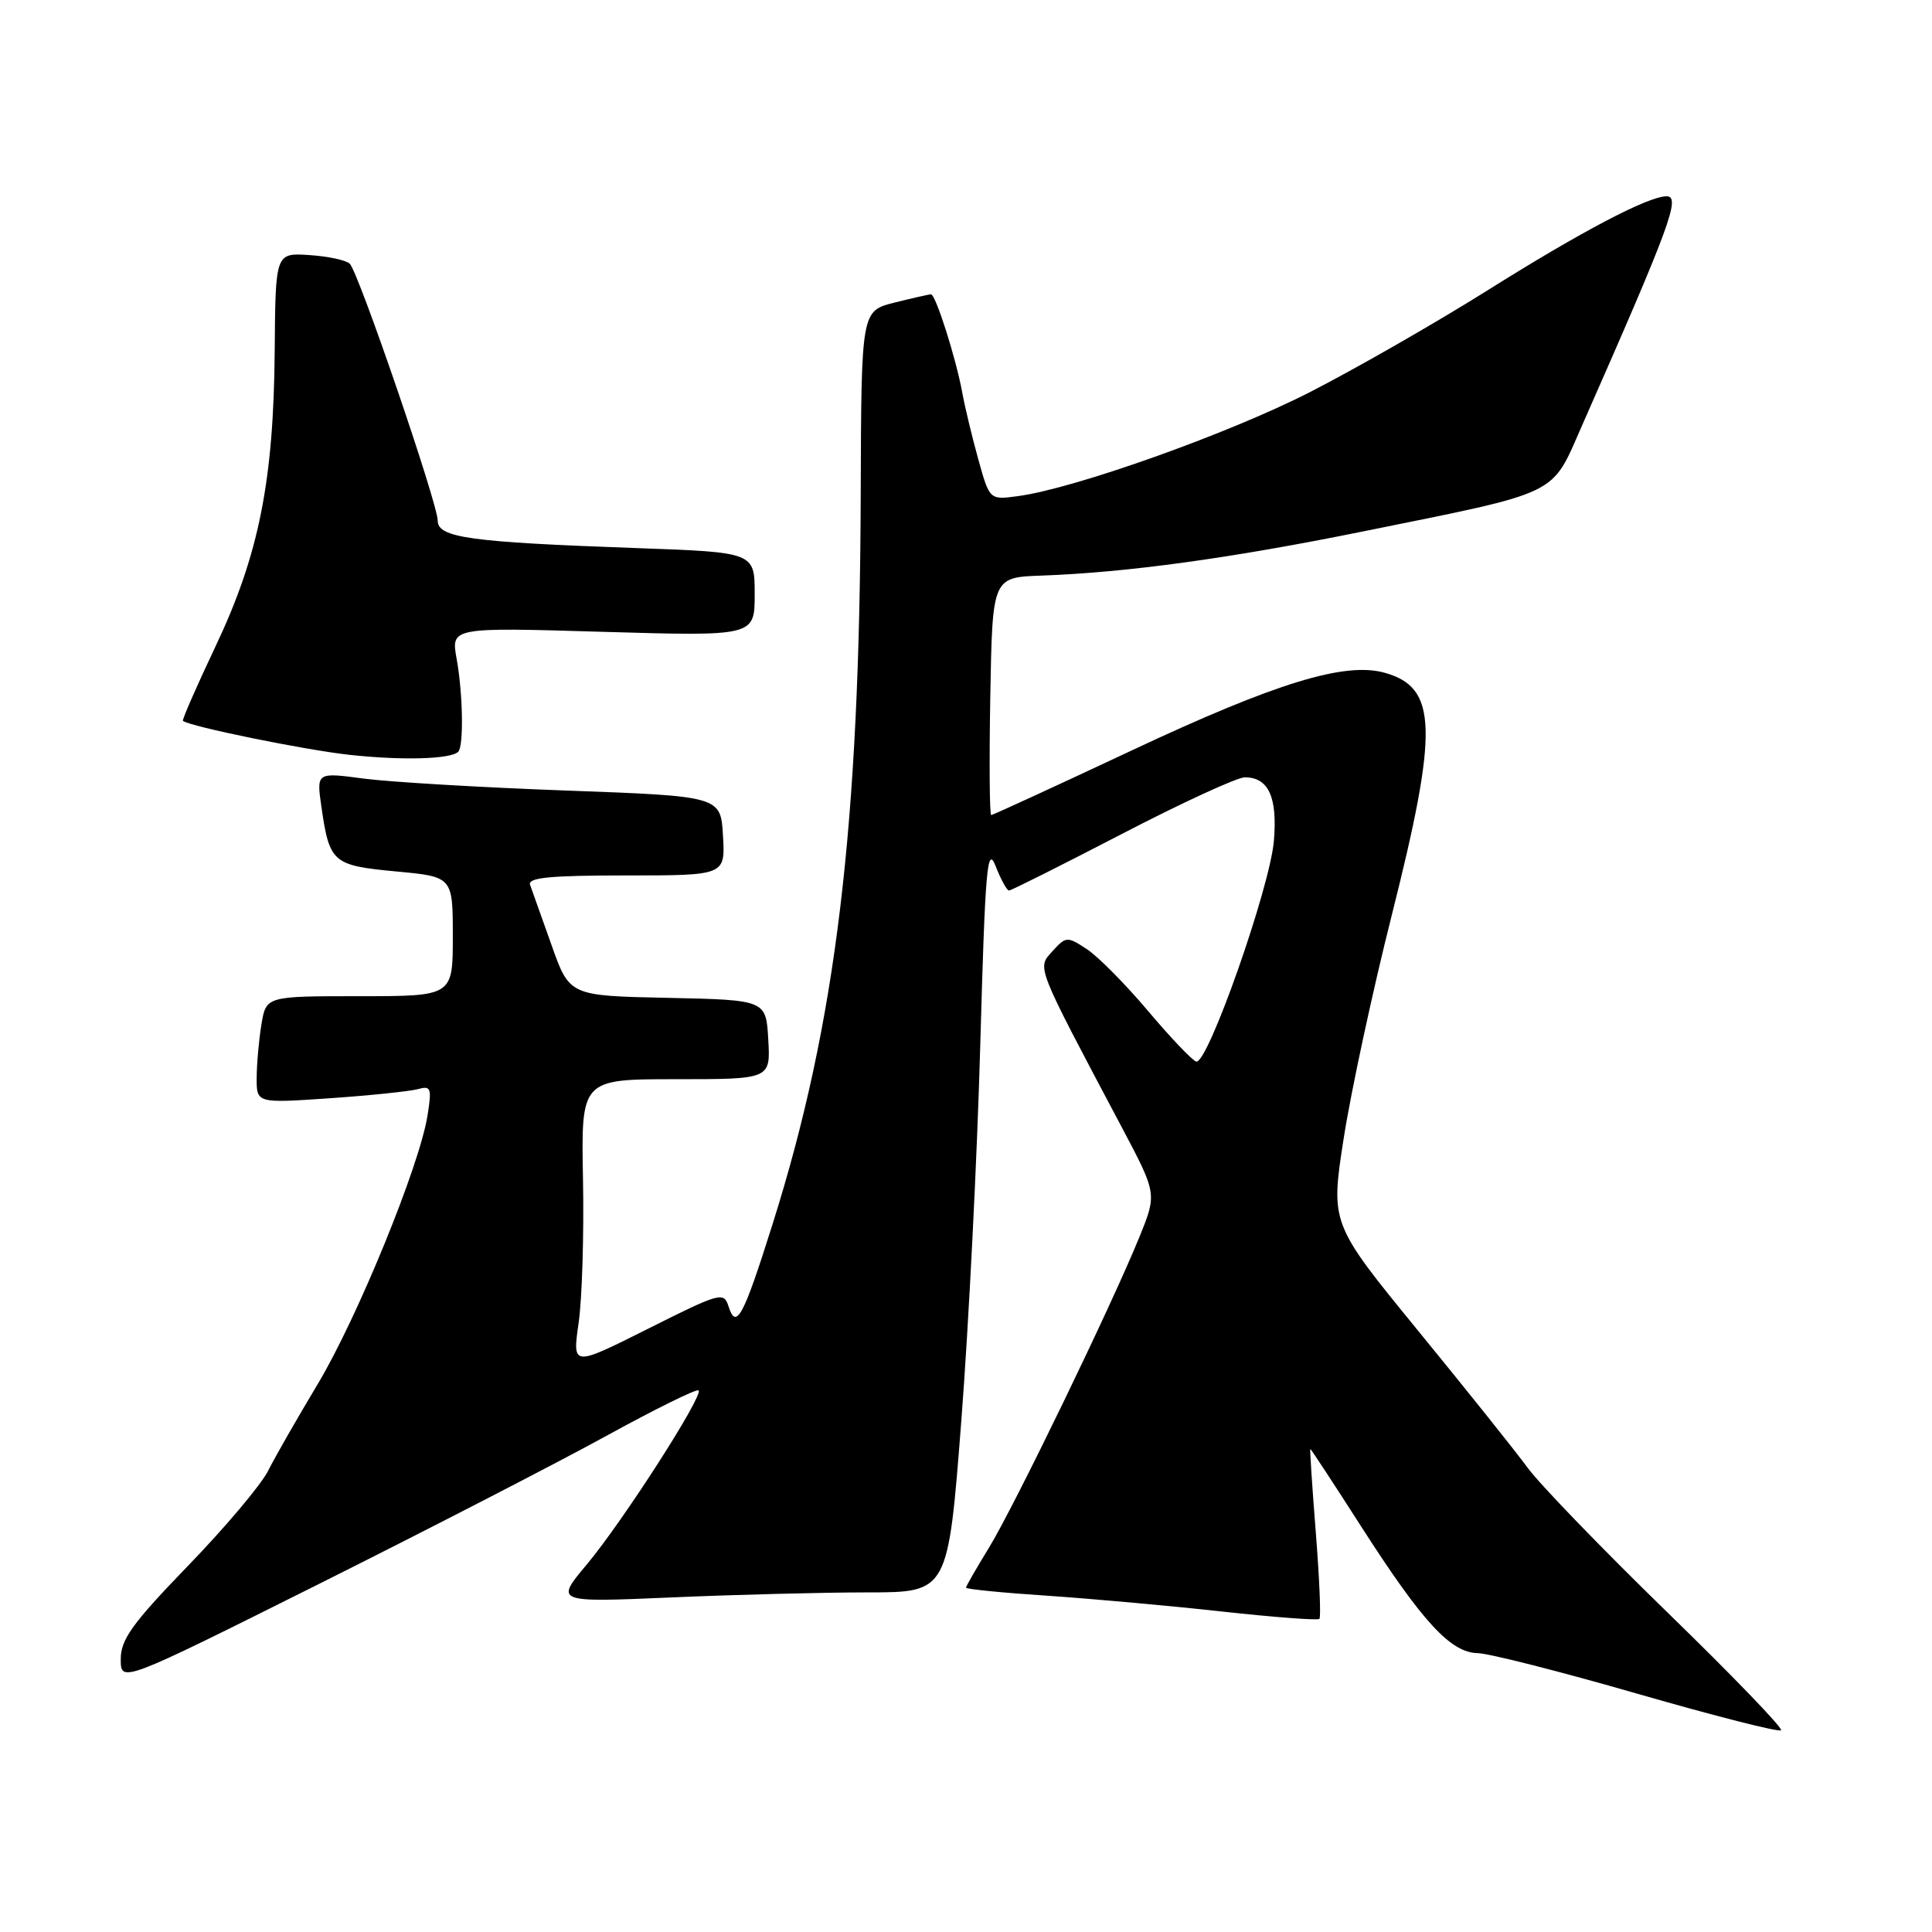 <?xml version="1.0" encoding="UTF-8" standalone="no"?>
<!DOCTYPE svg PUBLIC "-//W3C//DTD SVG 1.1//EN" "http://www.w3.org/Graphics/SVG/1.1/DTD/svg11.dtd" >
<svg xmlns="http://www.w3.org/2000/svg" xmlns:xlink="http://www.w3.org/1999/xlink" version="1.1" viewBox="0 0 256 256">
 <g >
 <path fill="currentColor"
d=" M 220.93 213.64 C 212.37 205.31 204.04 196.70 202.43 194.50 C 200.82 192.30 194.28 184.12 187.89 176.31 C 176.29 162.12 176.29 162.12 178.05 150.81 C 179.02 144.59 181.88 131.31 184.41 121.29 C 190.63 96.61 190.47 91.11 183.50 89.15 C 178.22 87.66 169.05 90.48 150.04 99.40 C 139.96 104.13 131.55 108.00 131.34 108.00 C 131.12 108.00 131.07 100.91 131.22 92.25 C 131.50 76.50 131.50 76.50 138.00 76.27 C 149.32 75.86 162.97 73.99 180.50 70.44 C 207.04 65.06 205.47 65.81 209.60 56.45 C 221.35 29.80 222.75 26.00 220.82 26.01 C 218.36 26.03 209.54 30.66 197.03 38.52 C 190.17 42.82 179.59 48.88 173.53 51.98 C 162.76 57.48 142.37 64.74 134.88 65.74 C 131.13 66.25 131.13 66.25 129.63 60.87 C 128.81 57.92 127.85 53.92 127.50 52.00 C 126.67 47.46 123.98 39.00 123.36 39.00 C 123.10 39.00 120.91 39.50 118.51 40.10 C 114.13 41.21 114.13 41.21 114.05 65.35 C 113.92 109.58 110.81 135.39 102.40 162.11 C 98.50 174.49 97.55 176.29 96.54 173.12 C 95.91 171.13 95.45 171.26 85.86 176.07 C 75.84 181.10 75.84 181.10 76.67 175.30 C 77.13 172.11 77.39 163.54 77.25 156.25 C 77.00 143.00 77.00 143.00 89.55 143.00 C 102.10 143.00 102.10 143.00 101.80 137.75 C 101.50 132.50 101.50 132.50 88.48 132.22 C 75.46 131.95 75.46 131.95 73.08 125.22 C 71.77 121.53 70.49 117.94 70.24 117.25 C 69.89 116.29 72.84 116.00 82.95 116.00 C 96.10 116.00 96.10 116.00 95.80 110.75 C 95.50 105.50 95.50 105.50 75.00 104.75 C 63.72 104.34 51.67 103.62 48.21 103.17 C 41.93 102.33 41.93 102.33 42.59 106.92 C 43.66 114.32 44.08 114.68 52.47 115.47 C 60.00 116.17 60.00 116.17 60.00 124.09 C 60.00 132.00 60.00 132.00 47.63 132.00 C 35.26 132.00 35.26 132.00 34.64 135.75 C 34.30 137.81 34.02 141.00 34.01 142.84 C 34.00 146.19 34.00 146.19 43.75 145.52 C 49.11 145.15 54.35 144.60 55.40 144.31 C 57.11 143.83 57.23 144.18 56.64 147.86 C 55.57 154.53 47.34 174.65 42.11 183.38 C 39.43 187.85 36.46 193.03 35.52 194.90 C 34.57 196.78 29.79 202.44 24.89 207.50 C 17.52 215.12 16.00 217.24 16.00 219.85 C 16.00 223.01 16.00 223.01 42.25 209.89 C 56.69 202.67 73.82 193.84 80.31 190.28 C 86.81 186.71 92.32 183.99 92.57 184.23 C 93.24 184.91 82.53 201.59 77.76 207.29 C 73.54 212.33 73.54 212.33 88.93 211.67 C 97.39 211.30 109.11 211.00 114.97 211.00 C 125.62 211.00 125.62 211.00 127.38 188.25 C 128.35 175.74 129.48 153.35 129.89 138.50 C 130.54 115.06 130.81 111.93 131.92 114.75 C 132.62 116.54 133.42 118.00 133.70 118.00 C 133.98 118.00 140.71 114.62 148.66 110.50 C 156.61 106.37 163.94 103.00 164.94 103.00 C 168.08 103.00 169.28 105.60 168.80 111.39 C 168.29 117.59 159.99 141.16 158.50 140.66 C 157.95 140.48 155.06 137.45 152.09 133.92 C 149.11 130.39 145.47 126.71 143.99 125.75 C 141.41 124.06 141.24 124.07 139.46 126.04 C 137.40 128.32 137.13 127.64 148.62 149.33 C 153.30 158.17 153.30 158.17 151.01 163.83 C 147.40 172.75 134.35 199.70 131.02 205.12 C 129.36 207.82 128.00 210.19 128.00 210.38 C 128.00 210.57 132.84 211.05 138.75 211.44 C 144.66 211.84 155.11 212.78 161.96 213.54 C 168.81 214.29 174.60 214.73 174.83 214.51 C 175.05 214.29 174.83 209.13 174.35 203.05 C 173.87 196.97 173.54 192.00 173.63 192.00 C 173.71 192.00 176.74 196.61 180.35 202.25 C 188.48 214.92 192.21 218.98 195.80 219.05 C 197.29 219.08 206.82 221.50 217.00 224.44 C 227.18 227.37 235.72 229.55 236.00 229.27 C 236.28 229.00 229.49 221.96 220.93 213.64 Z  M 60.72 99.61 C 61.46 98.87 61.34 91.91 60.51 87.31 C 59.75 83.12 59.75 83.12 79.88 83.72 C 100.00 84.31 100.00 84.31 100.00 78.74 C 100.00 73.18 100.00 73.18 84.25 72.62 C 62.27 71.84 58.00 71.25 58.00 68.99 C 58.00 66.73 47.53 36.13 46.35 34.95 C 45.88 34.48 43.47 33.96 41.00 33.80 C 36.50 33.50 36.50 33.50 36.40 46.50 C 36.26 63.73 34.30 73.53 28.58 85.60 C 26.05 90.94 24.10 95.40 24.24 95.52 C 25.20 96.27 40.22 99.34 46.22 100.01 C 53.21 100.78 59.73 100.61 60.72 99.61 Z "/>
</g>
</svg>